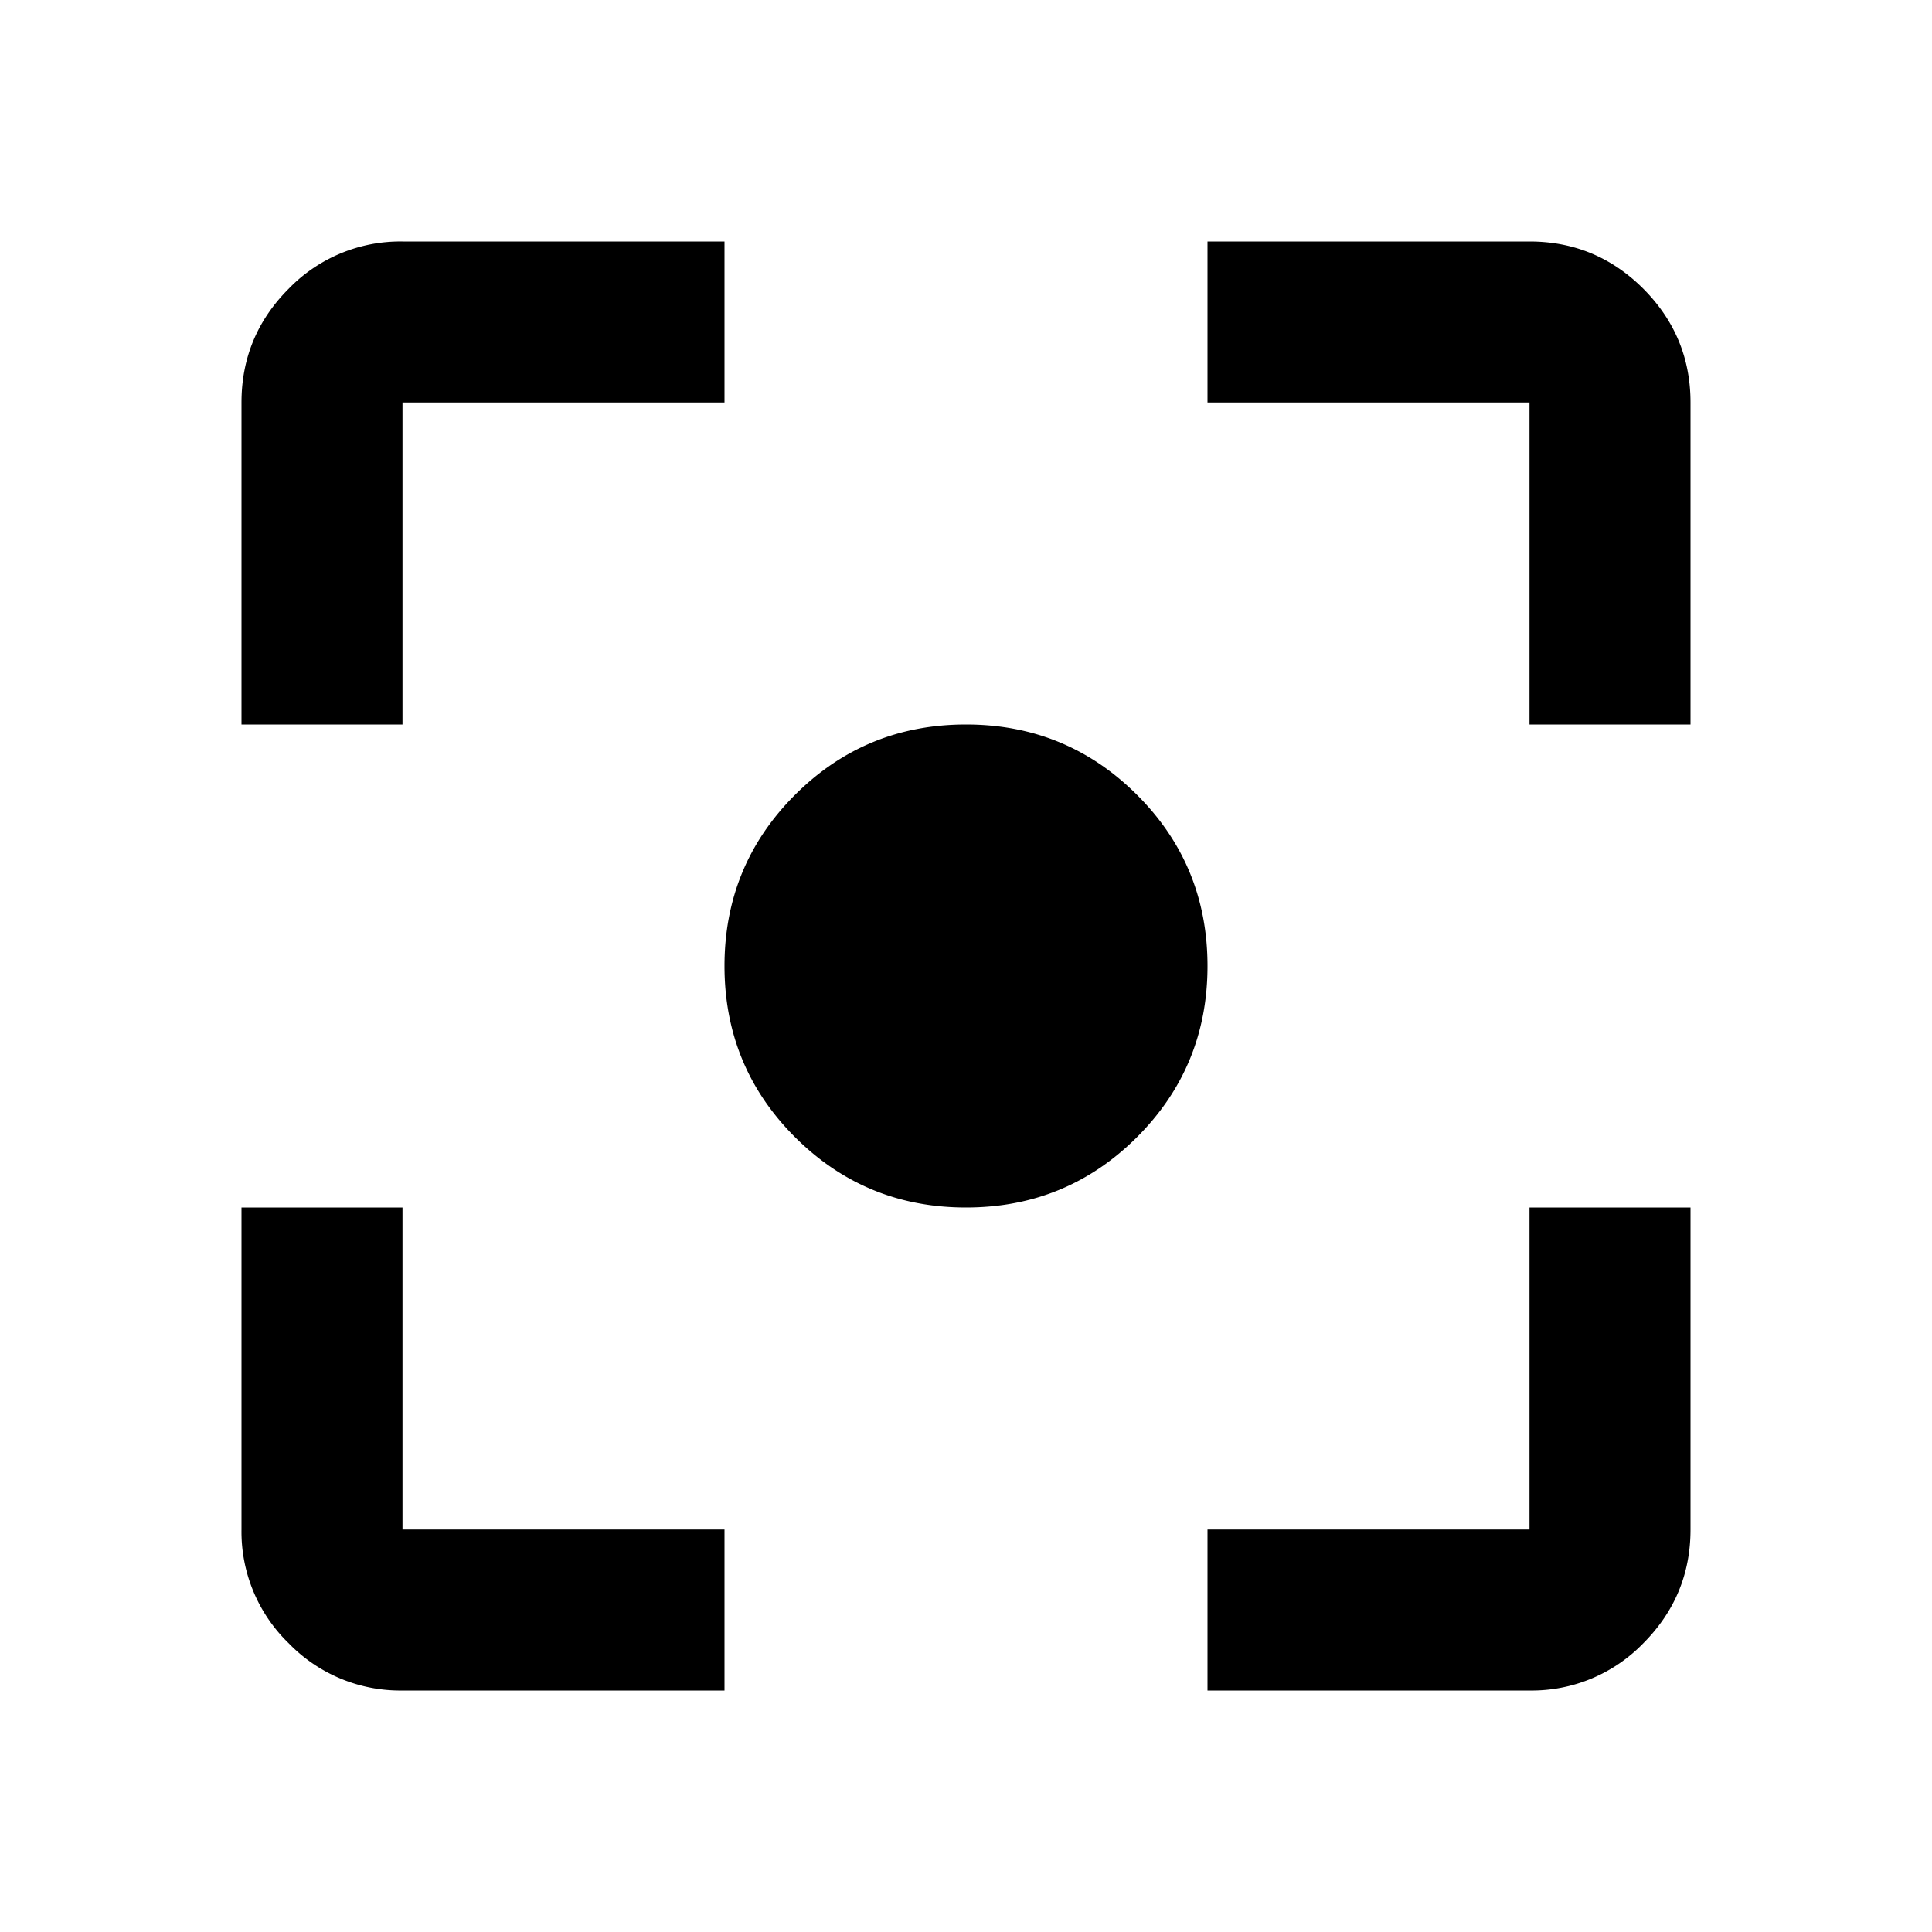 <svg xmlns="http://www.w3.org/2000/svg" width="36" height="36" viewBox="0 0 36 36"><path d="M7.5 31.5a2.893 2.893 0 01-2.12-.88 2.893 2.893 0 01-.88-2.12v-6h3v6h6v3h-6zm15 0v-3h6v-6h3v6c0 .825-.294 1.532-.88 2.12a2.893 2.893 0 01-2.12.88h-6zm-4.5-9c-1.25 0-2.313-.438-3.188-1.313C13.938 20.313 13.5 19.25 13.5 18c0-1.25.438-2.313 1.313-3.188.874-.874 1.937-1.312 3.187-1.312 1.25 0 2.313.438 3.188 1.313.875.874 1.312 1.937 1.312 3.187 0 1.25-.438 2.313-1.313 3.188S19.25 22.5 18 22.5zm-13.5-9v-6c0-.825.293-1.532.88-2.12A2.893 2.893 0 017.5 4.5h6v3h-6v6h-3zm24 0v-6h-6v-3h6c.825 0 1.532.293 2.12.88.586.588.88 1.295.88 2.12v6h-3z"/></svg>